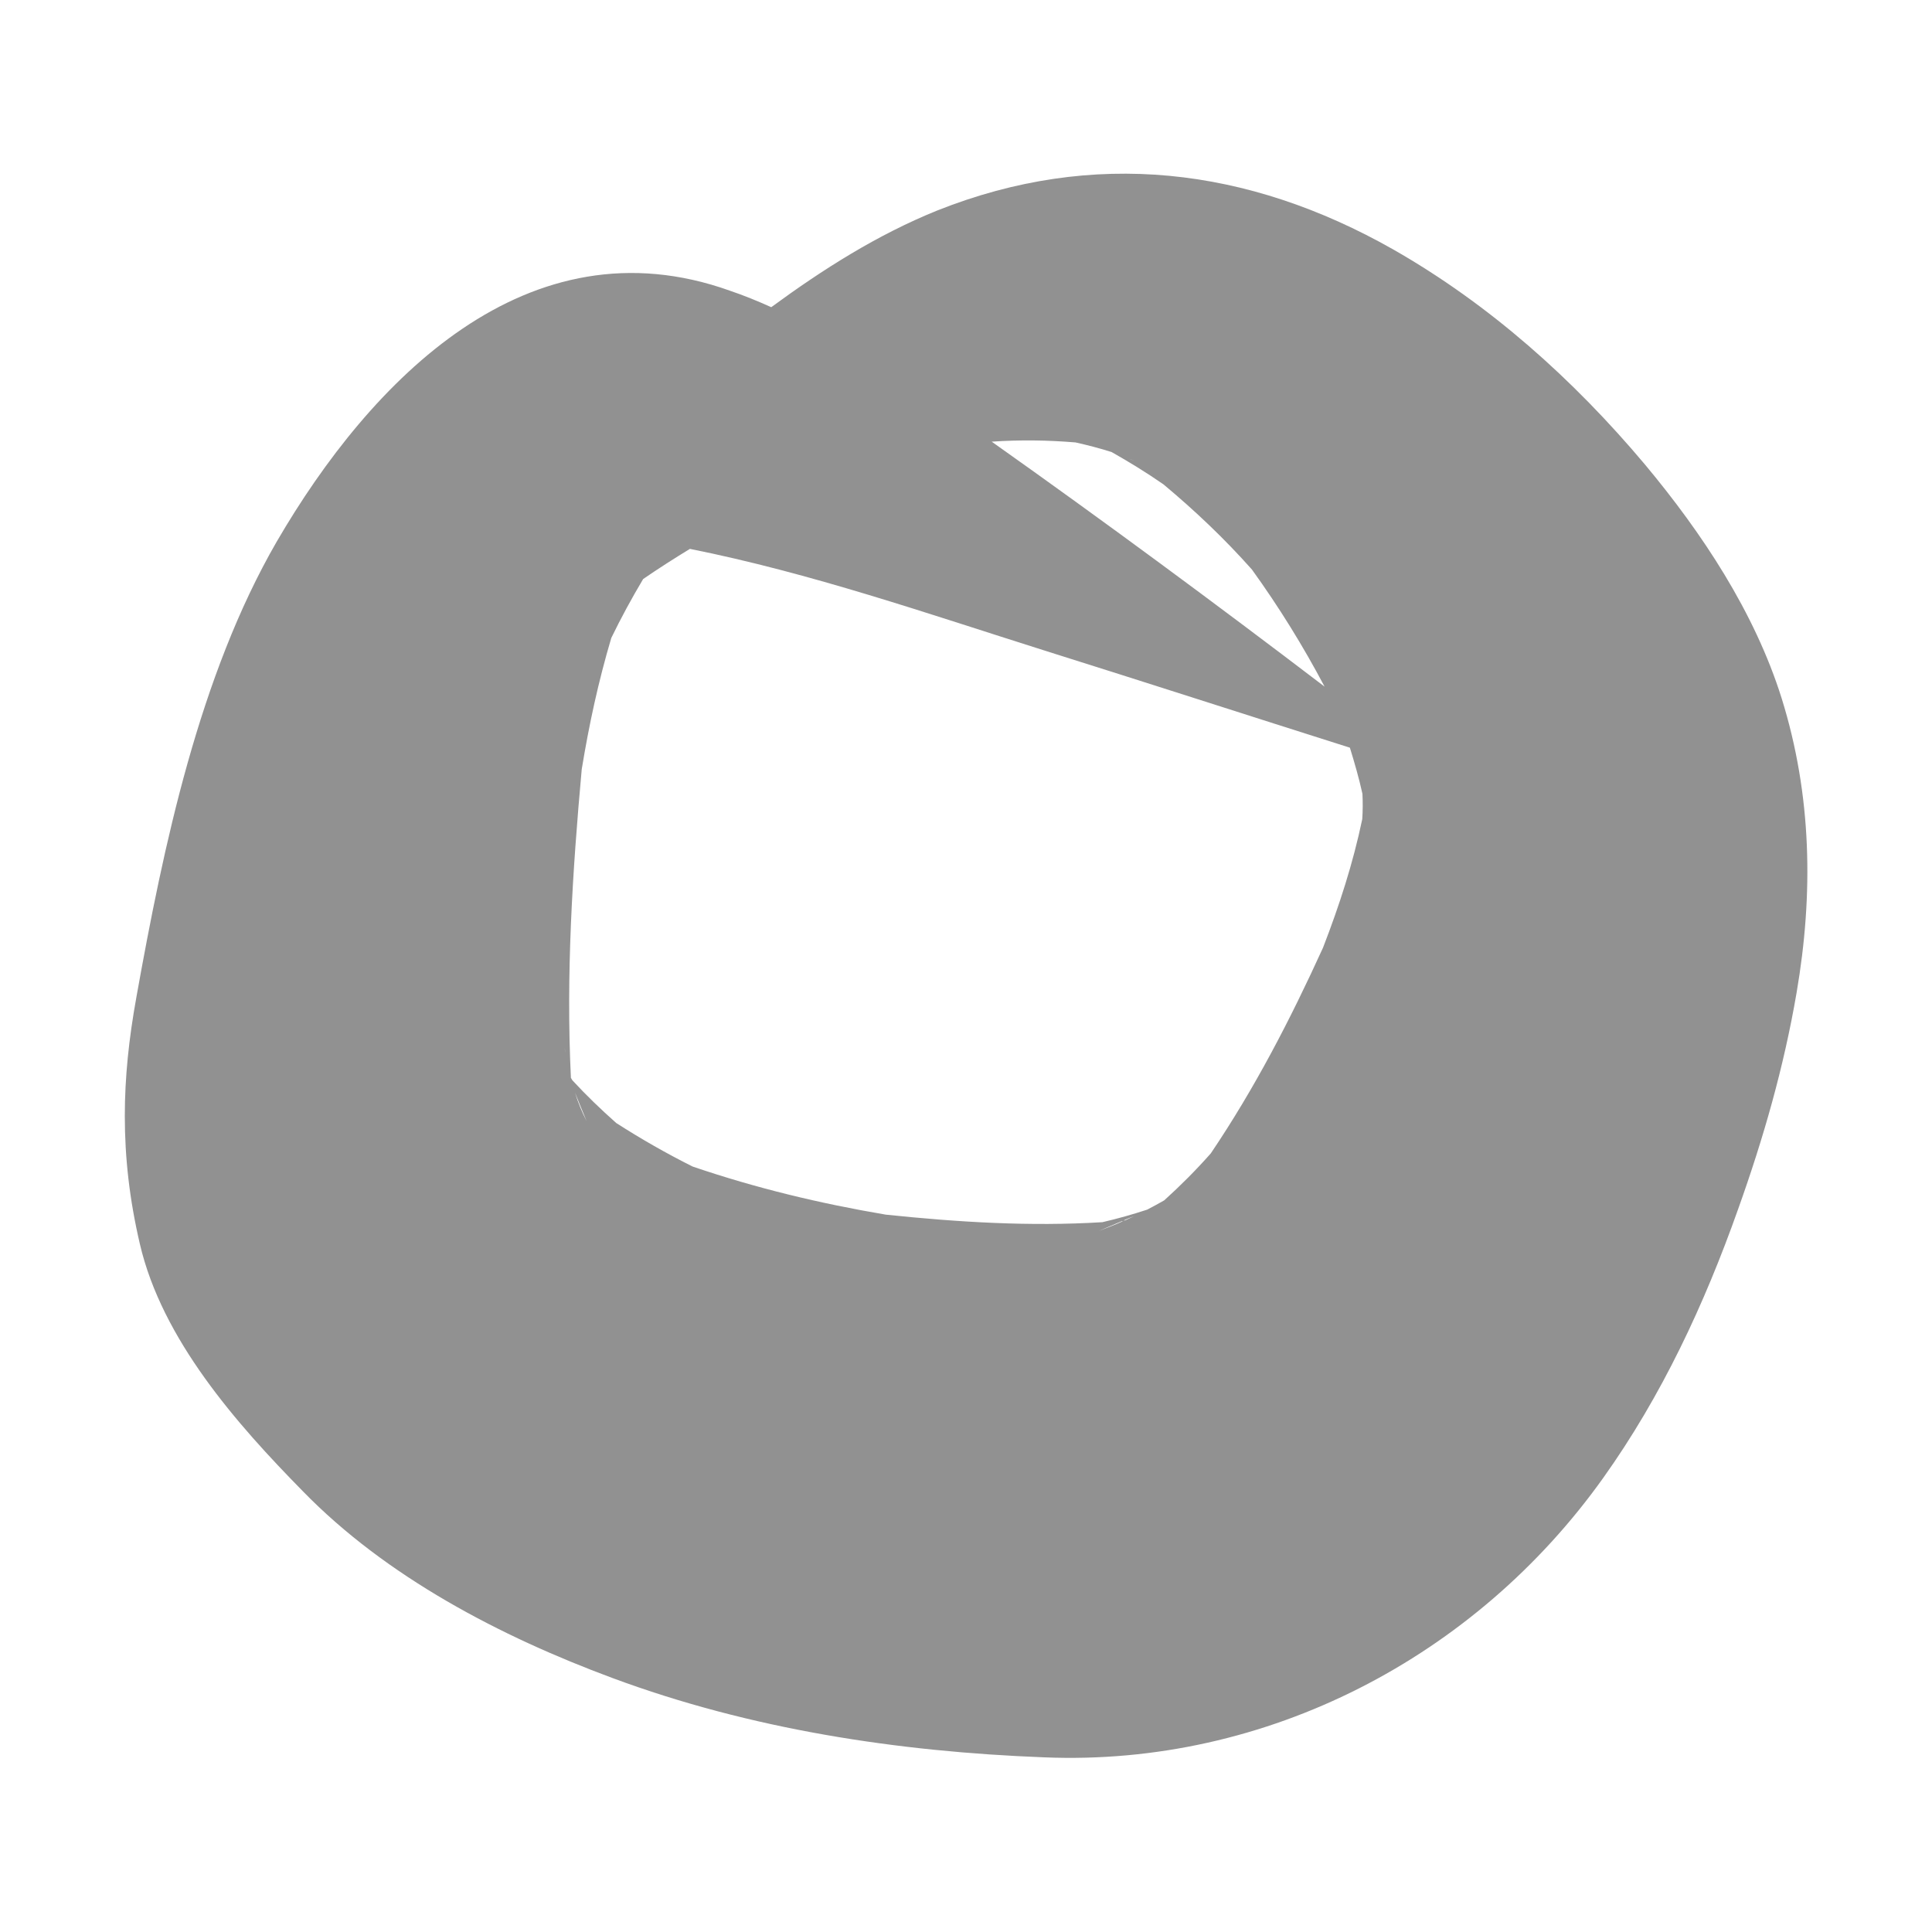 <?xml version="1.0" encoding="utf-8"?>
<!-- Generator: Adobe Illustrator 15.0.0, SVG Export Plug-In . SVG Version: 6.00 Build 0)  -->
<!DOCTYPE svg PUBLIC "-//W3C//DTD SVG 1.1//EN" "http://www.w3.org/Graphics/SVG/1.1/DTD/svg11.dtd">
<svg version="1.1" id="Capa_1" xmlns="http://www.w3.org/2000/svg" xmlns:xlink="http://www.w3.org/1999/xlink" x="0px" y="0px"
	 width="10px" height="10px" viewBox="17.5 17.5 10 10" enable-background="new 17.5 17.5 10 10" xml:space="preserve">
<g>
	<path fill="#919191" d="M24.534,21.412c0.003,0.018,0.004,0.036,0.007,0.055C24.538,21.448,24.537,21.43,24.534,21.412
		 M23.345,19.875c0.014,0.004,0.025,0.01,0.039,0.015C23.37,19.885,23.358,19.879,23.345,19.875 M23.316,23.817
		c0.021-0.01,0.039-0.016,0.054-0.022c-0.015,0.007-0.029,0.013-0.045,0.021C23.322,23.817,23.319,23.817,23.316,23.817
		 M23.188,23.871c0.04-0.017,0.078-0.033,0.118-0.05c0.002,0,0.007,0,0.008-0.001C23.271,23.84,23.23,23.855,23.188,23.871
		 M22.633,19.786c0.148-0.01,0.288-0.008,0.434,0.004c0.062,0.014,0.125,0.03,0.187,0.05c0.092,0.052,0.18,0.106,0.268,0.167
		c0.164,0.137,0.316,0.281,0.458,0.441c0.14,0.194,0.265,0.396,0.376,0.606C23.789,20.622,23.215,20.198,22.633,19.786
		 M20.476,23.155c0.02,0.051,0.04,0.099,0.06,0.147C20.512,23.256,20.492,23.206,20.476,23.155 M20.511,21.482
		c0.038-0.232,0.086-0.454,0.153-0.68c0.051-0.105,0.106-0.206,0.165-0.305c0.08-0.055,0.16-0.106,0.242-0.156
		c0.626,0.125,1.23,0.335,1.838,0.527c0.525,0.165,1.051,0.335,1.578,0.502c0.024,0.078,0.047,0.157,0.065,0.239
		c0.002,0.043,0.002,0.087-0.001,0.131c-0.048,0.229-0.118,0.445-0.203,0.665c-0.17,0.373-0.353,0.727-0.581,1.065
		c-0.077,0.087-0.156,0.166-0.241,0.243c-0.029,0.017-0.058,0.032-0.088,0.048c-0.076,0.025-0.154,0.047-0.232,0.065
		c-0.376,0.023-0.746,0-1.121-0.039c-0.342-0.058-0.671-0.137-1-0.249c-0.136-0.068-0.267-0.143-0.395-0.225
		c-0.08-0.071-0.154-0.142-0.227-0.221c-0.003-0.004-0.005-0.009-0.008-0.013C20.429,22.546,20.463,22.011,20.511,21.482
		 M20.423,22.922c0.001,0.009,0.002,0.019,0.003,0.03C20.425,22.941,20.423,22.931,20.423,22.922 M18.224,23.939
		c0.115,0.494,0.5,0.93,0.843,1.279c0.433,0.445,1.025,0.753,1.602,0.967c0.716,0.266,1.478,0.382,2.237,0.411
		c1.151,0.047,2.231-0.519,2.892-1.446c0.303-0.425,0.524-0.899,0.699-1.393c0.131-0.367,0.236-0.733,0.302-1.118
		c0.088-0.513,0.079-1.023-0.077-1.524c-0.14-0.446-0.411-0.855-0.708-1.211c-0.37-0.44-0.803-0.828-1.303-1.113
		c-0.751-0.426-1.552-0.523-2.361-0.201c-0.309,0.125-0.591,0.304-0.858,0.5c-0.071-0.032-0.142-0.061-0.213-0.085
		c-1.047-0.375-1.861,0.463-2.347,1.299c-0.401,0.694-0.586,1.574-0.726,2.357c-0.039,0.215-0.06,0.415-0.06,0.615
		C18.146,23.492,18.17,23.708,18.224,23.939"/>
</g>
</svg>
